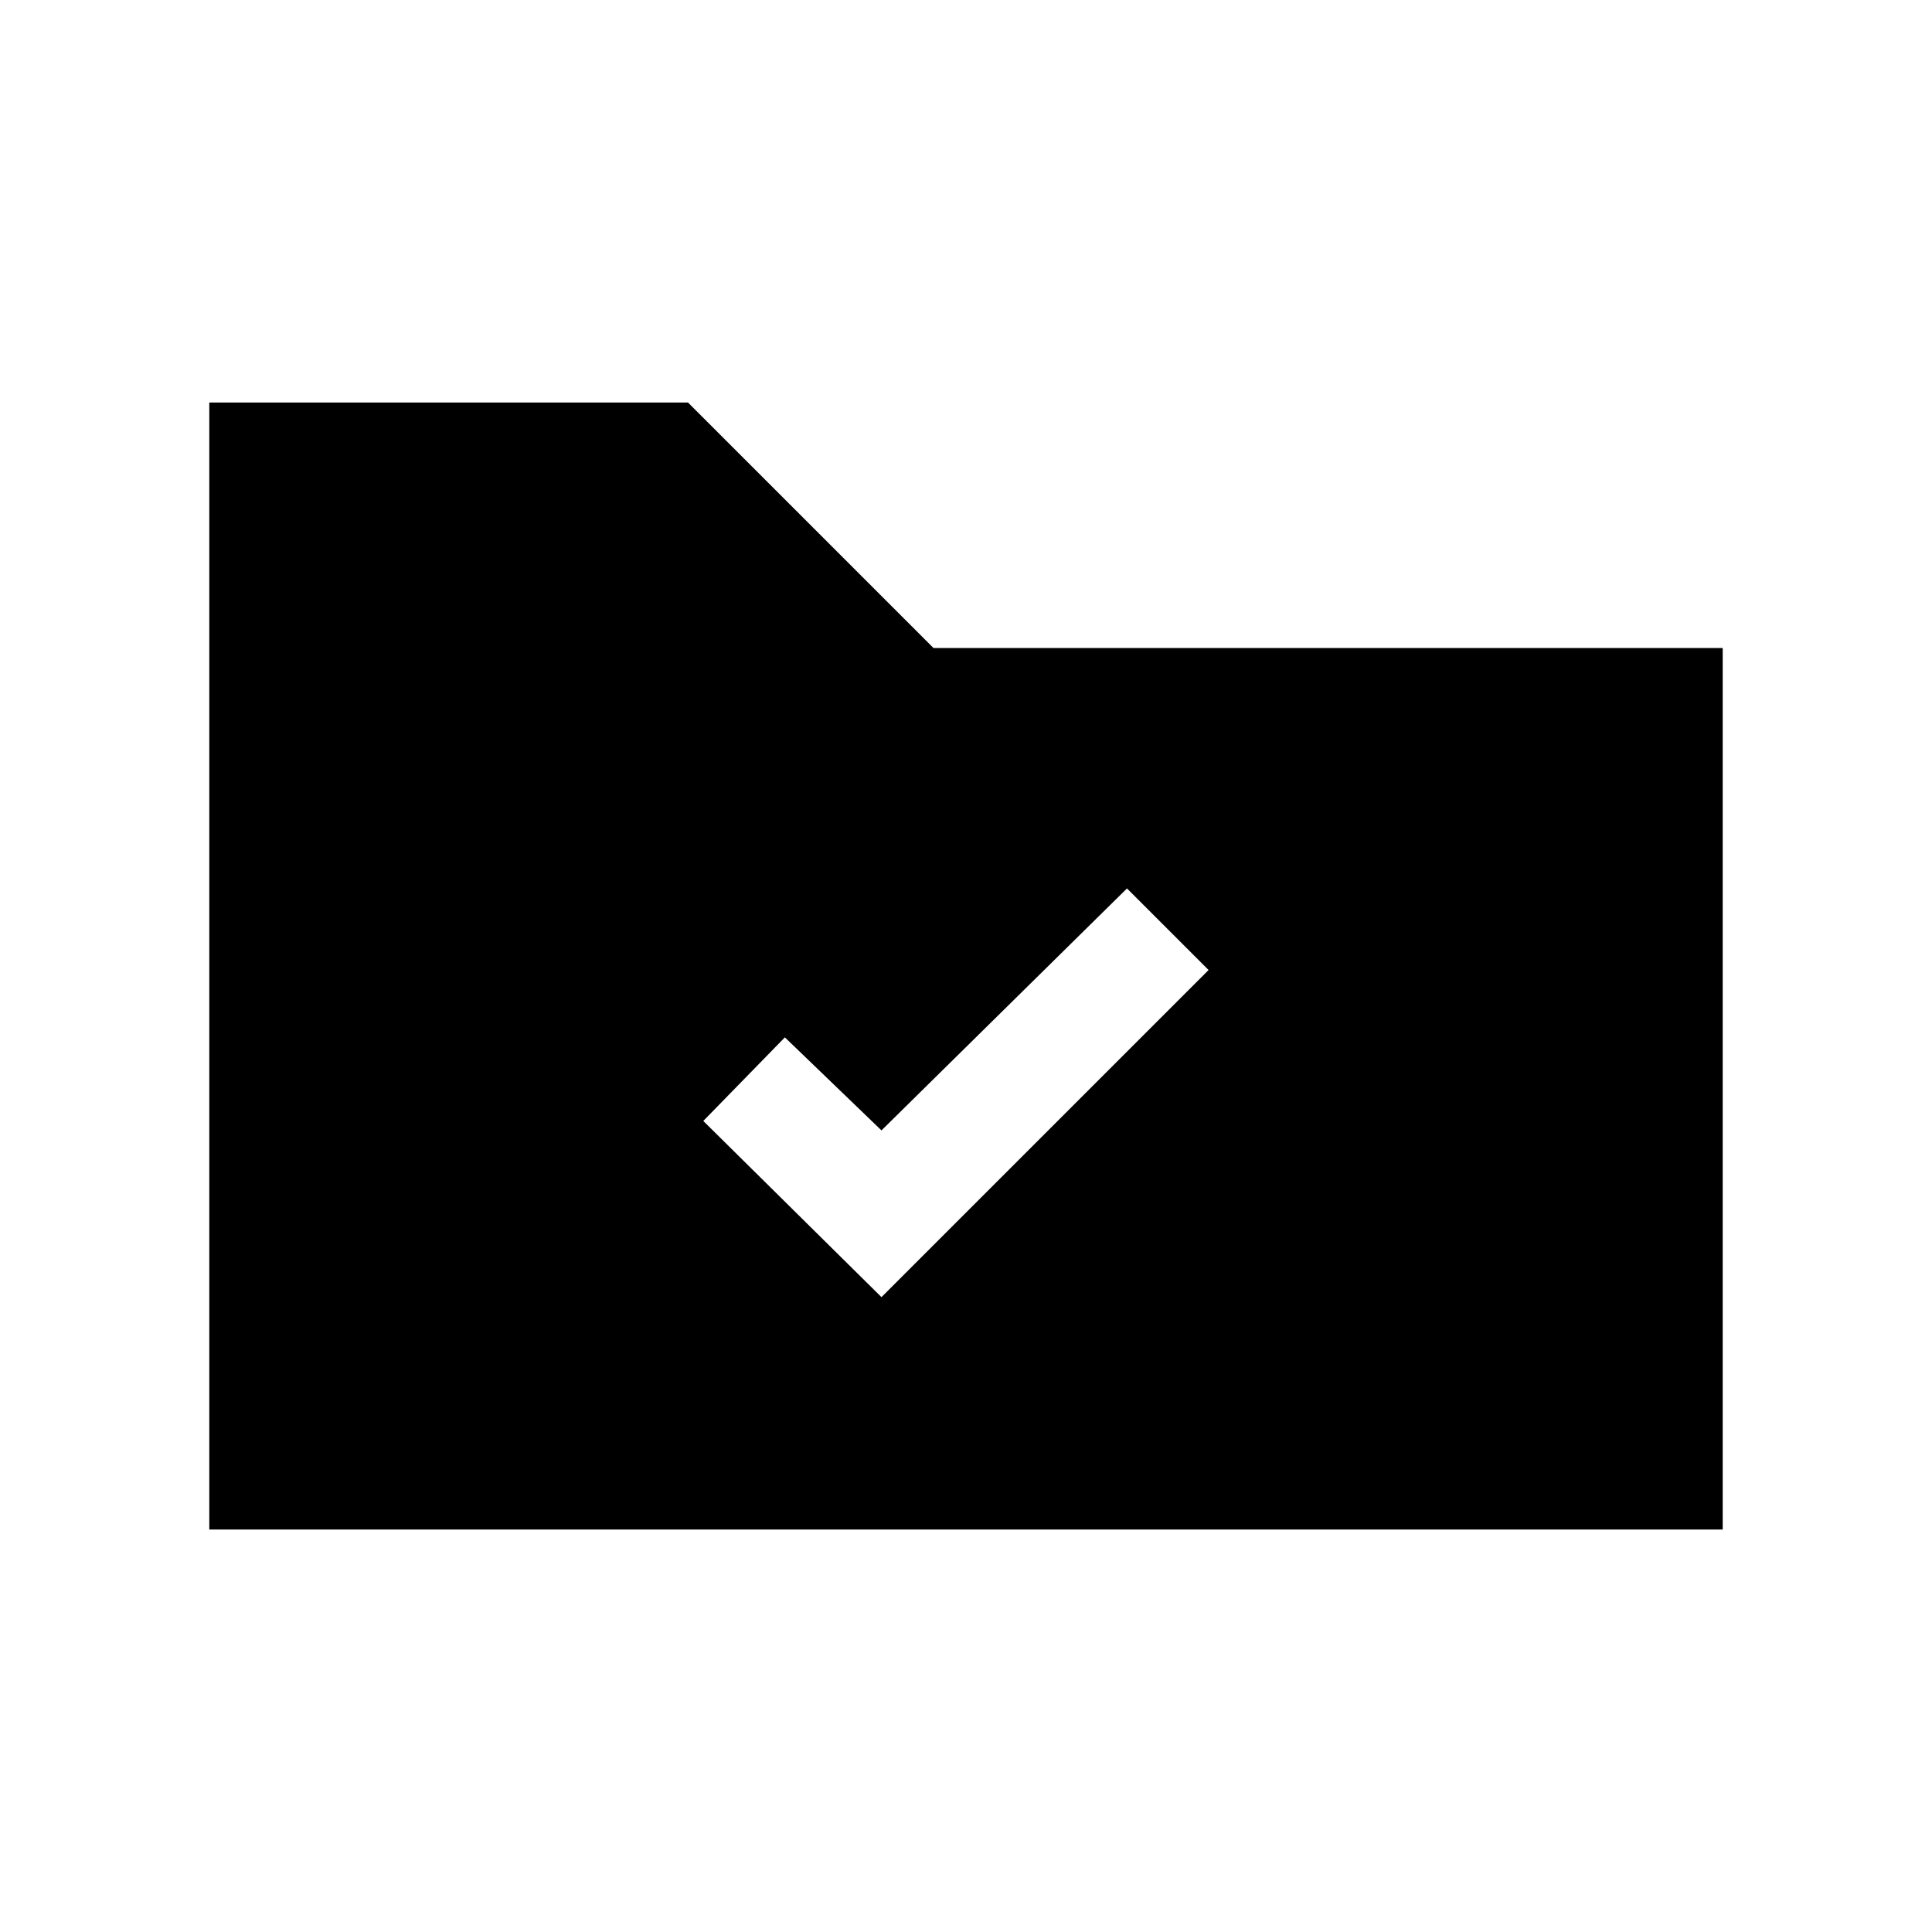 <svg xmlns="http://www.w3.org/2000/svg" height="20" viewBox="0 -960 960 960" width="20"><path d="M438-315.46 600.54-478 560-518.54 438-398.31l-48-46.23L349.46-403 438-315.46ZM104-200v-560h237.85l122 122H856v438H104Z"/></svg>